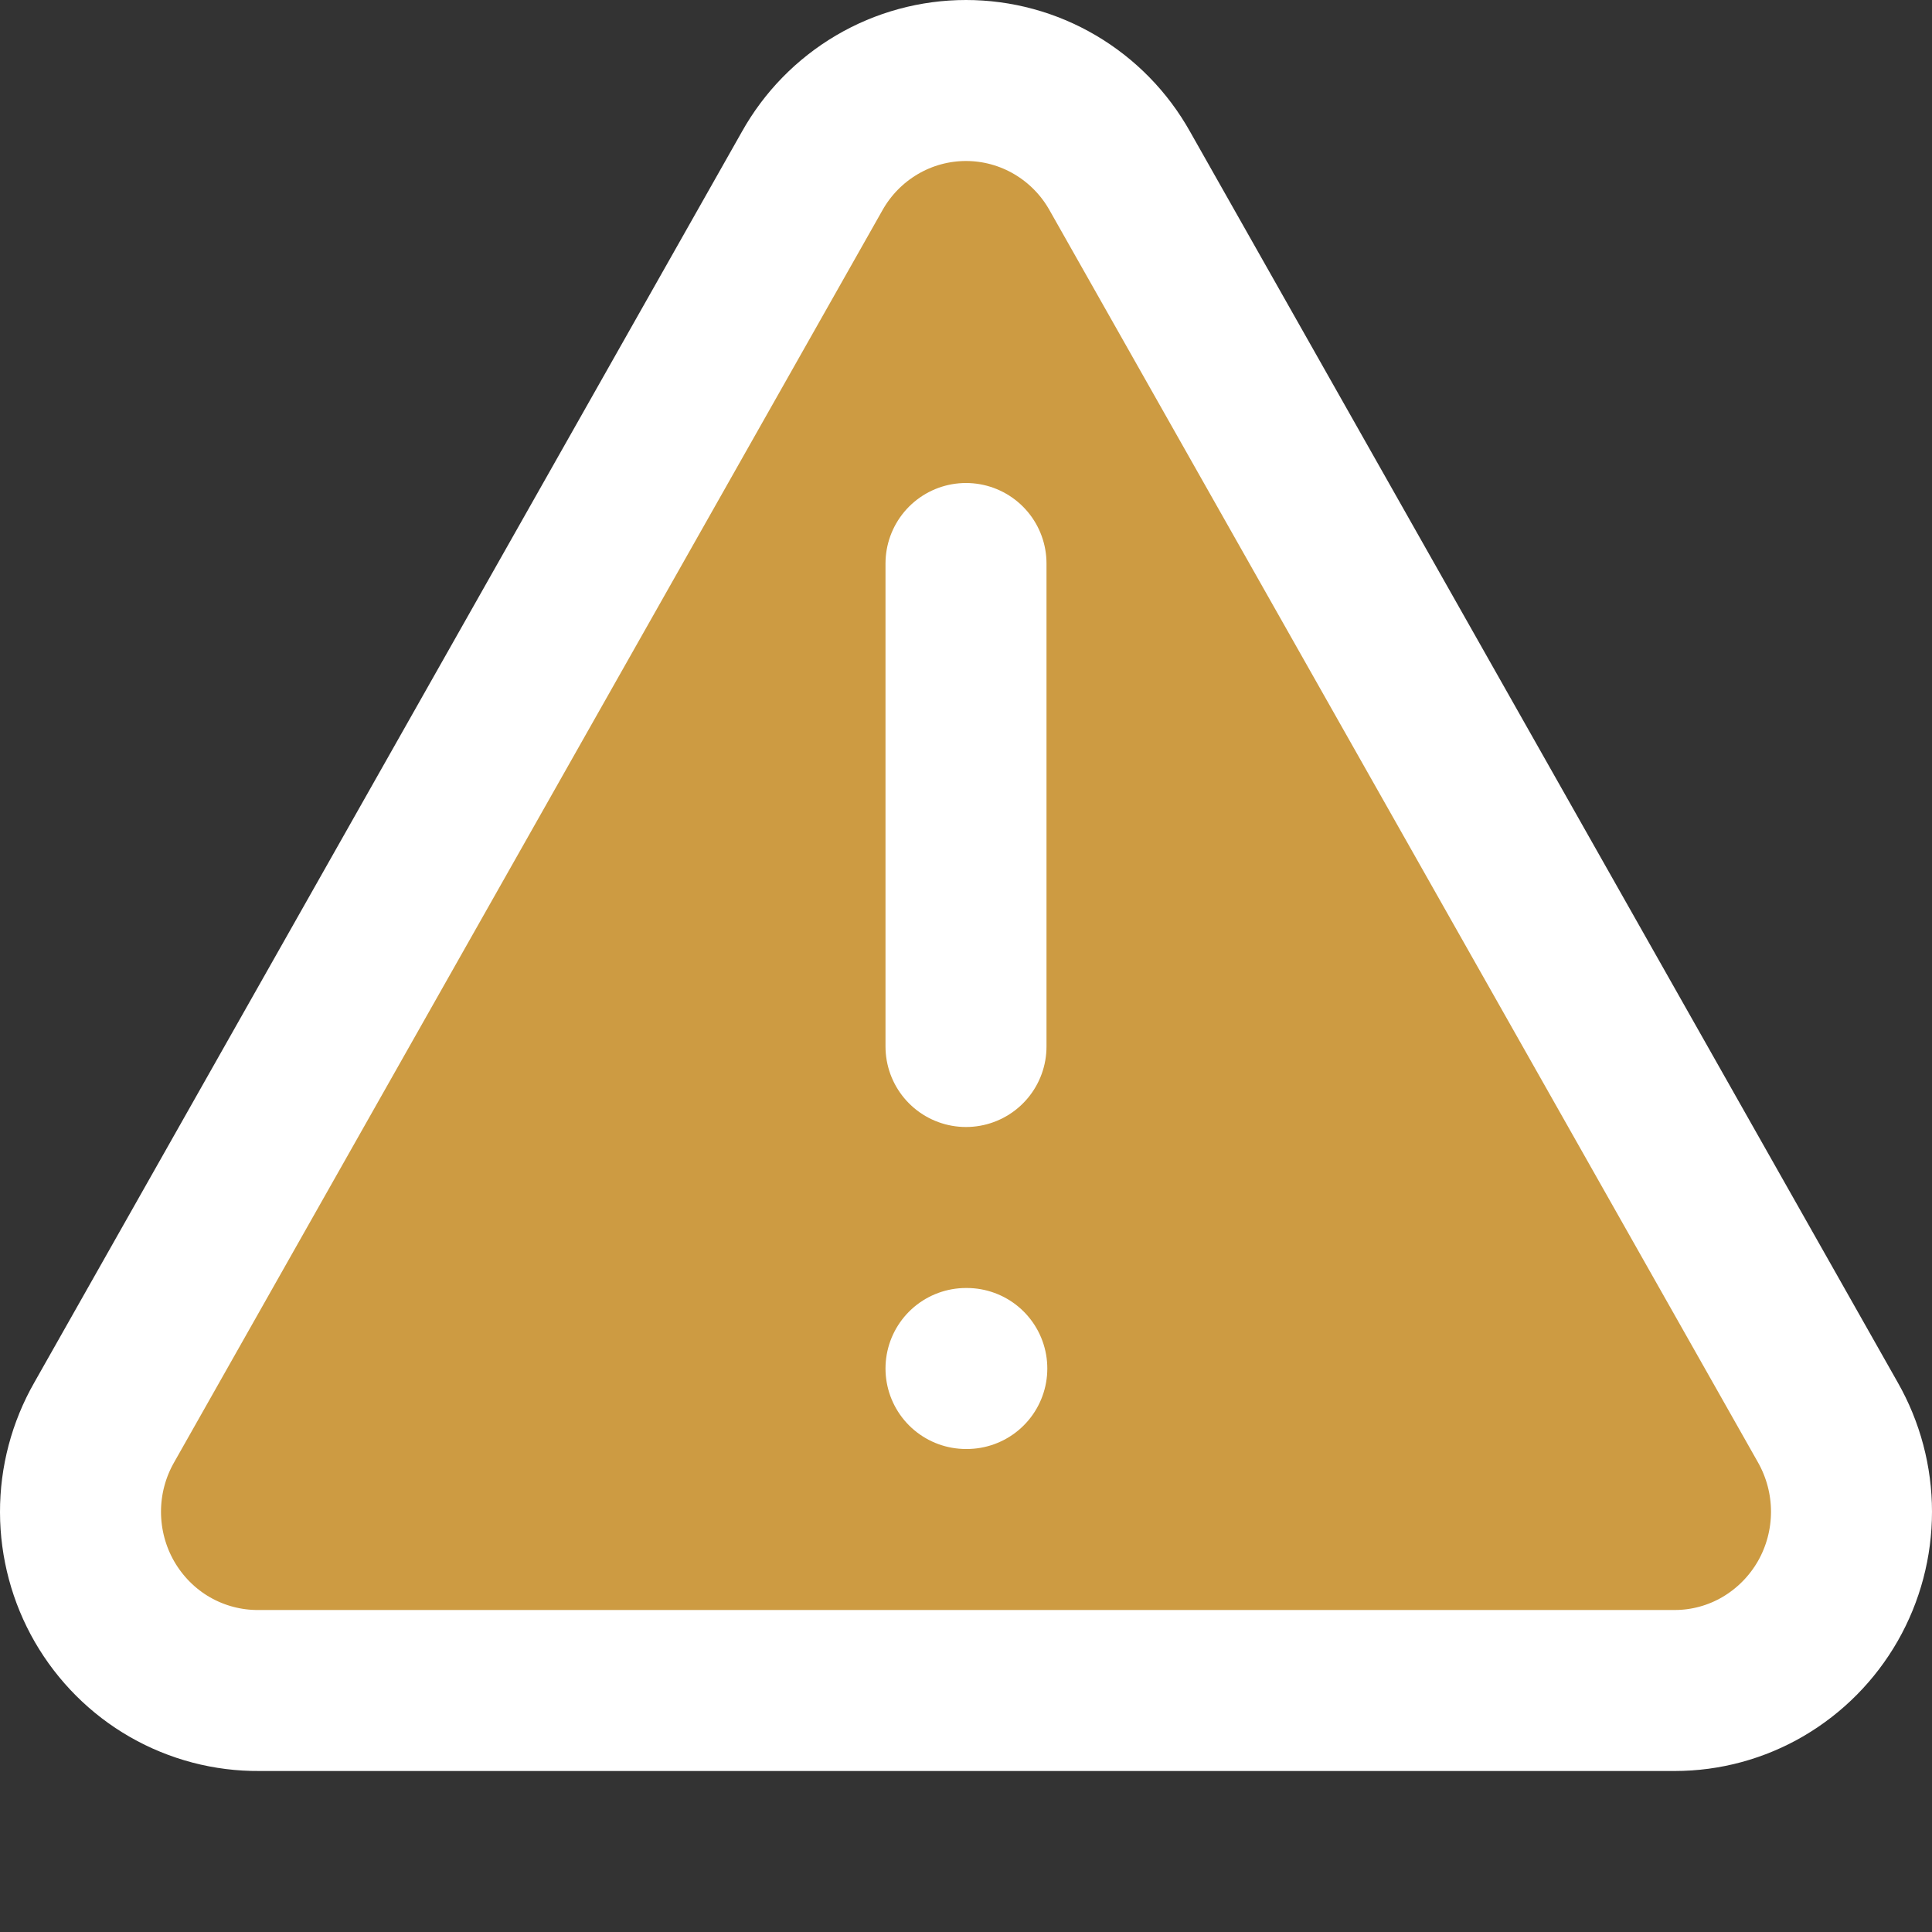 <svg width="24" height="24" viewBox="0 0 24 24" fill="none" xmlns="http://www.w3.org/2000/svg">
<rect x="0" y="0" width="24" height="24" fill="#333333" stroke="none"/>
<g clip-path="url(#clip0_1_8)">
<path d="M11.126 1.572C11.507 0.887 12.493 0.887 12.874 1.572L22.432 18.764C22.803 19.431 22.321 20.25 21.558 20.25H2.442C1.679 20.25 1.197 19.431 1.568 18.764L11.126 1.572Z" fill="#CD9B42"/>
<path d="M12 17H12.01" stroke="white" stroke-width="2" stroke-linecap="round" stroke-linejoin="round"/>
<path d="M12 7V13" stroke="white" stroke-width="2" stroke-linecap="round" stroke-linejoin="round"/>
<path d="M22.706 17.669L13.912 2.126C13.721 1.784 13.443 1.5 13.107 1.302C12.771 1.104 12.389 1 12 1C11.611 1 11.229 1.104 10.893 1.302C10.557 1.5 10.279 1.784 10.088 2.126L1.295 17.669C1.101 18.008 0.999 18.393 1 18.784C1.001 19.176 1.104 19.56 1.299 19.898C1.495 20.236 1.775 20.517 2.112 20.71C2.449 20.903 2.83 21.003 3.218 21H20.804C21.19 21 21.569 20.897 21.902 20.702C22.236 20.506 22.513 20.226 22.706 19.889C22.899 19.551 23 19.168 23 18.779C23 18.389 22.898 18.007 22.706 17.669Z" stroke="white" stroke-width="2" stroke-linecap="round" stroke-linejoin="round"/>
</g>
<defs>
<clipPath id="clip0_1_8">
<rect width="24" height="24" fill="white"/>
</clipPath>
</defs>
</svg>
